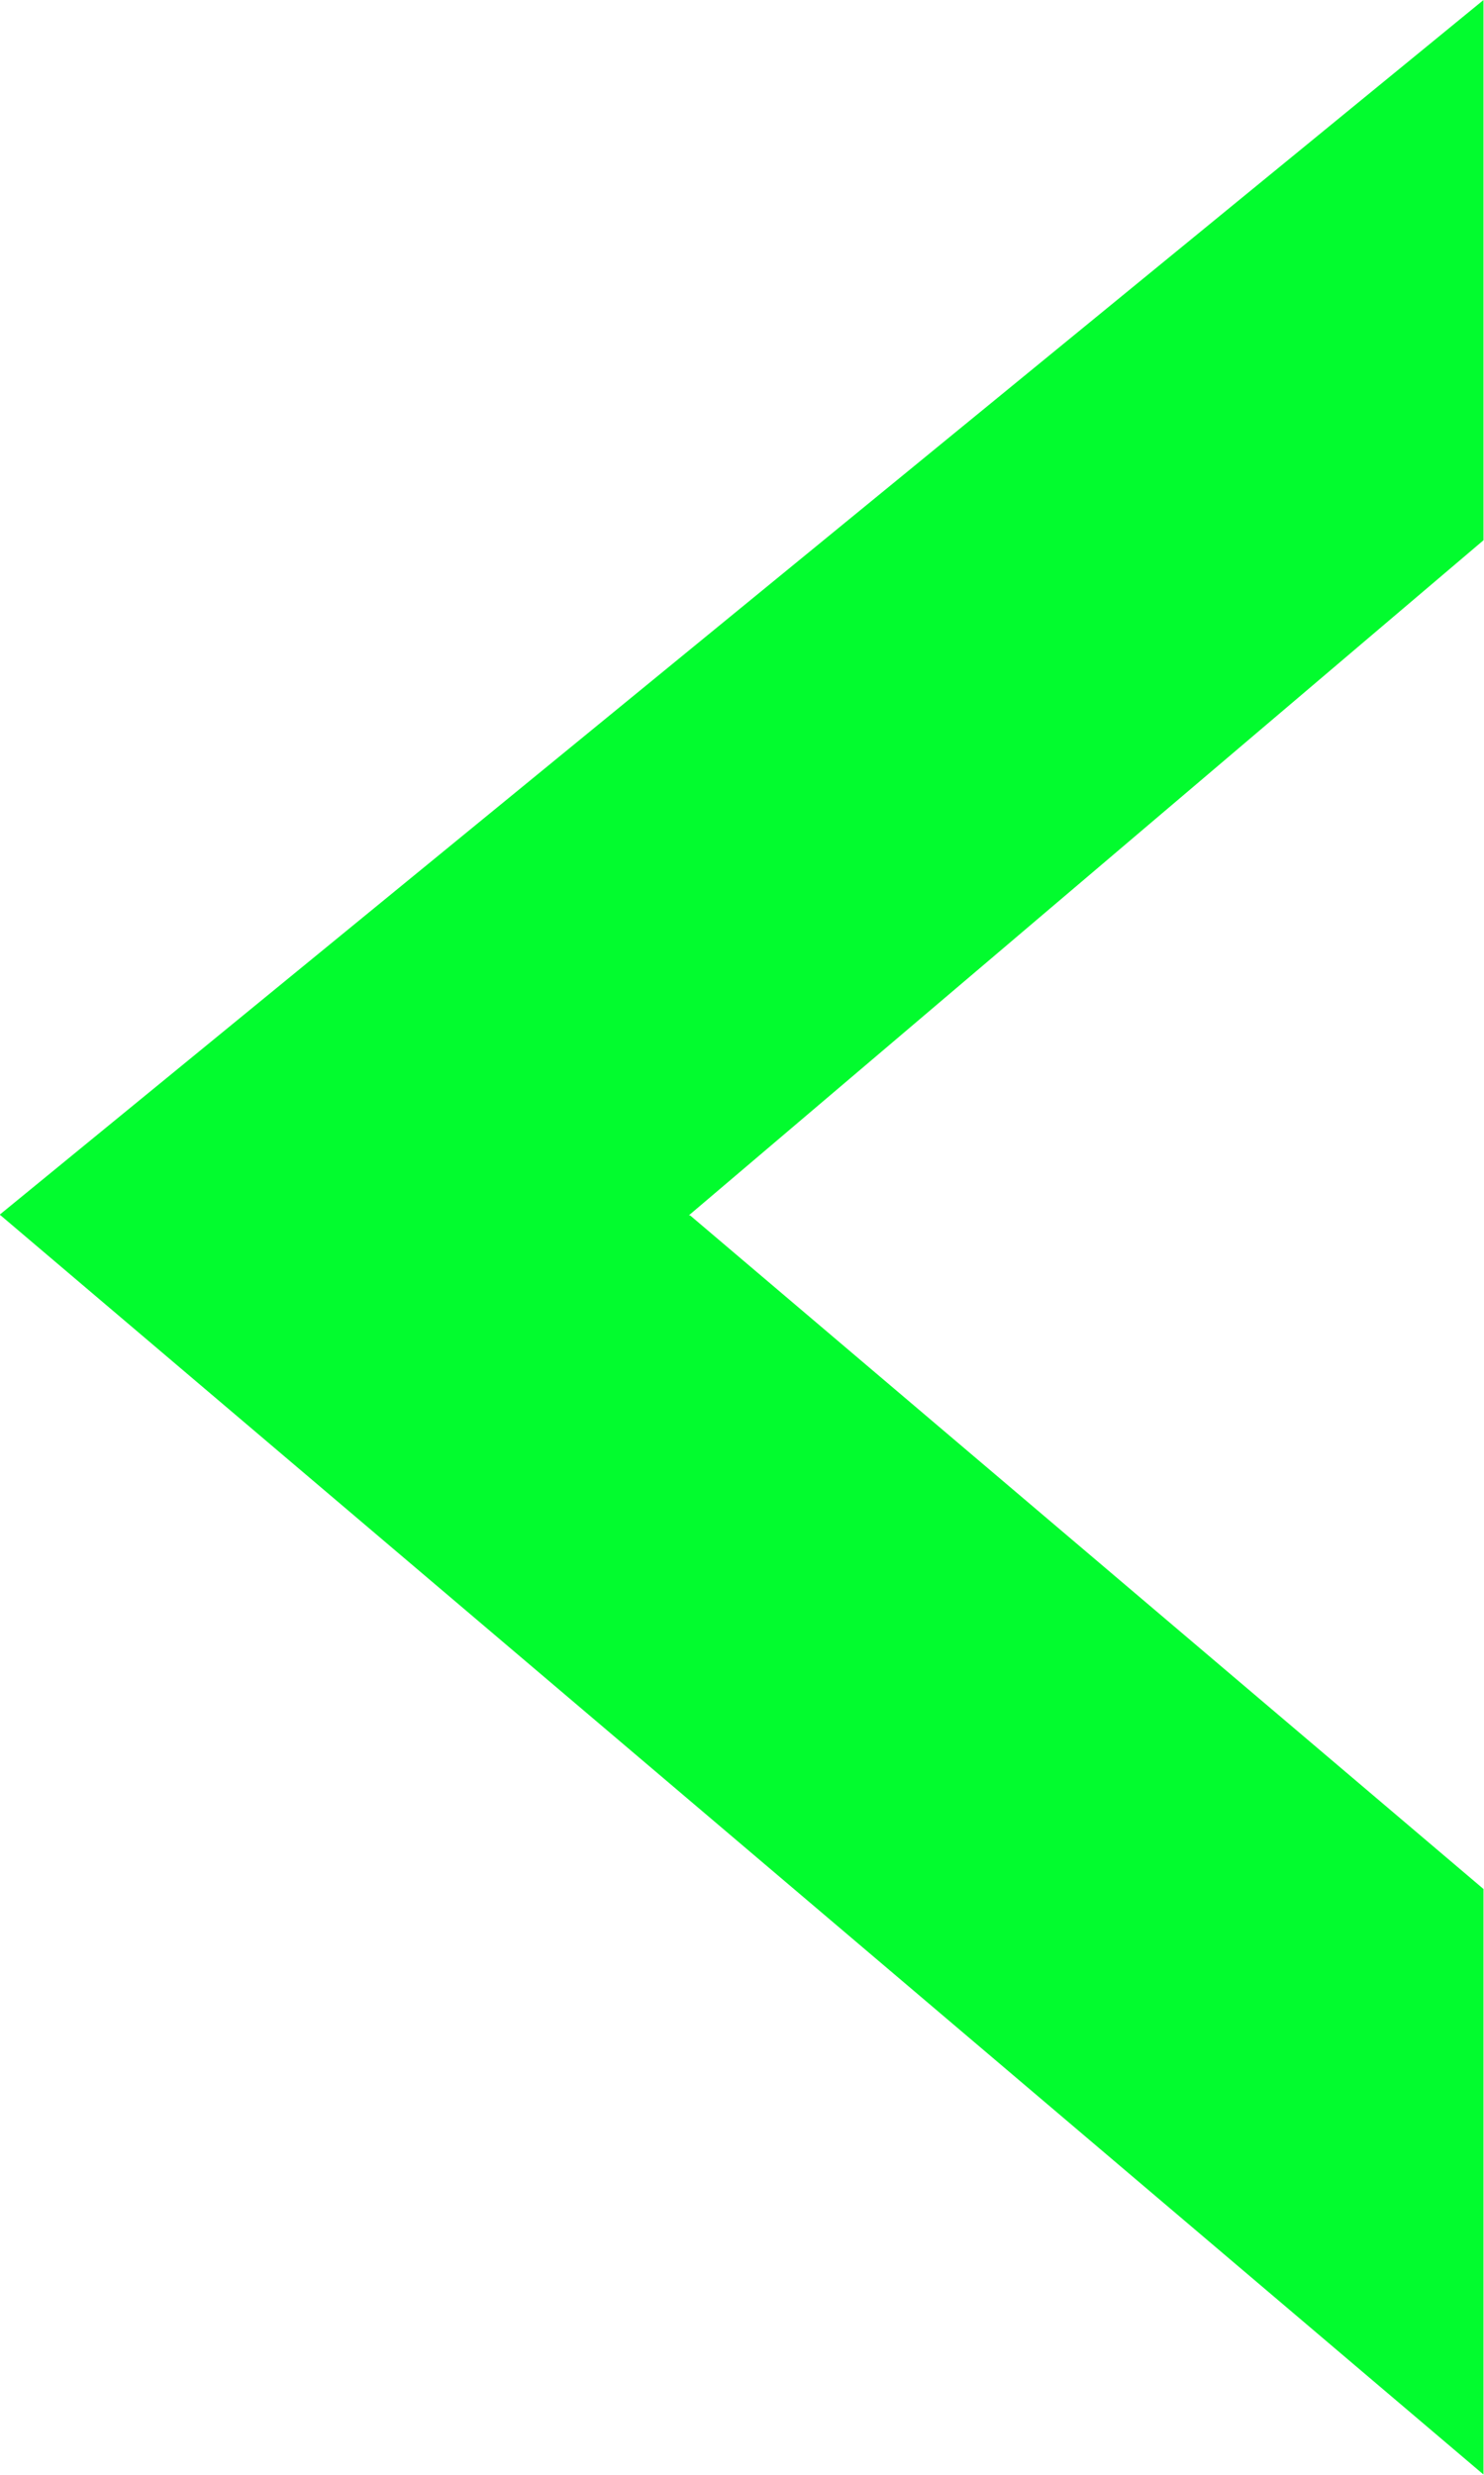 <svg 
 xmlns="http://www.w3.org/2000/svg"
 xmlns:xlink="http://www.w3.org/1999/xlink"
 width="6px" height="10px">
<path fill-rule="evenodd"  fill="rgb(2, 252, 46)"
 d="M-0.001,4.908 L5.998,9.999 L5.998,7.633 L2.790,4.911 L2.785,4.911 L5.998,2.183 L5.998,0.000 L-0.001,4.908 L-0.001,4.908 Z"/>
</svg>